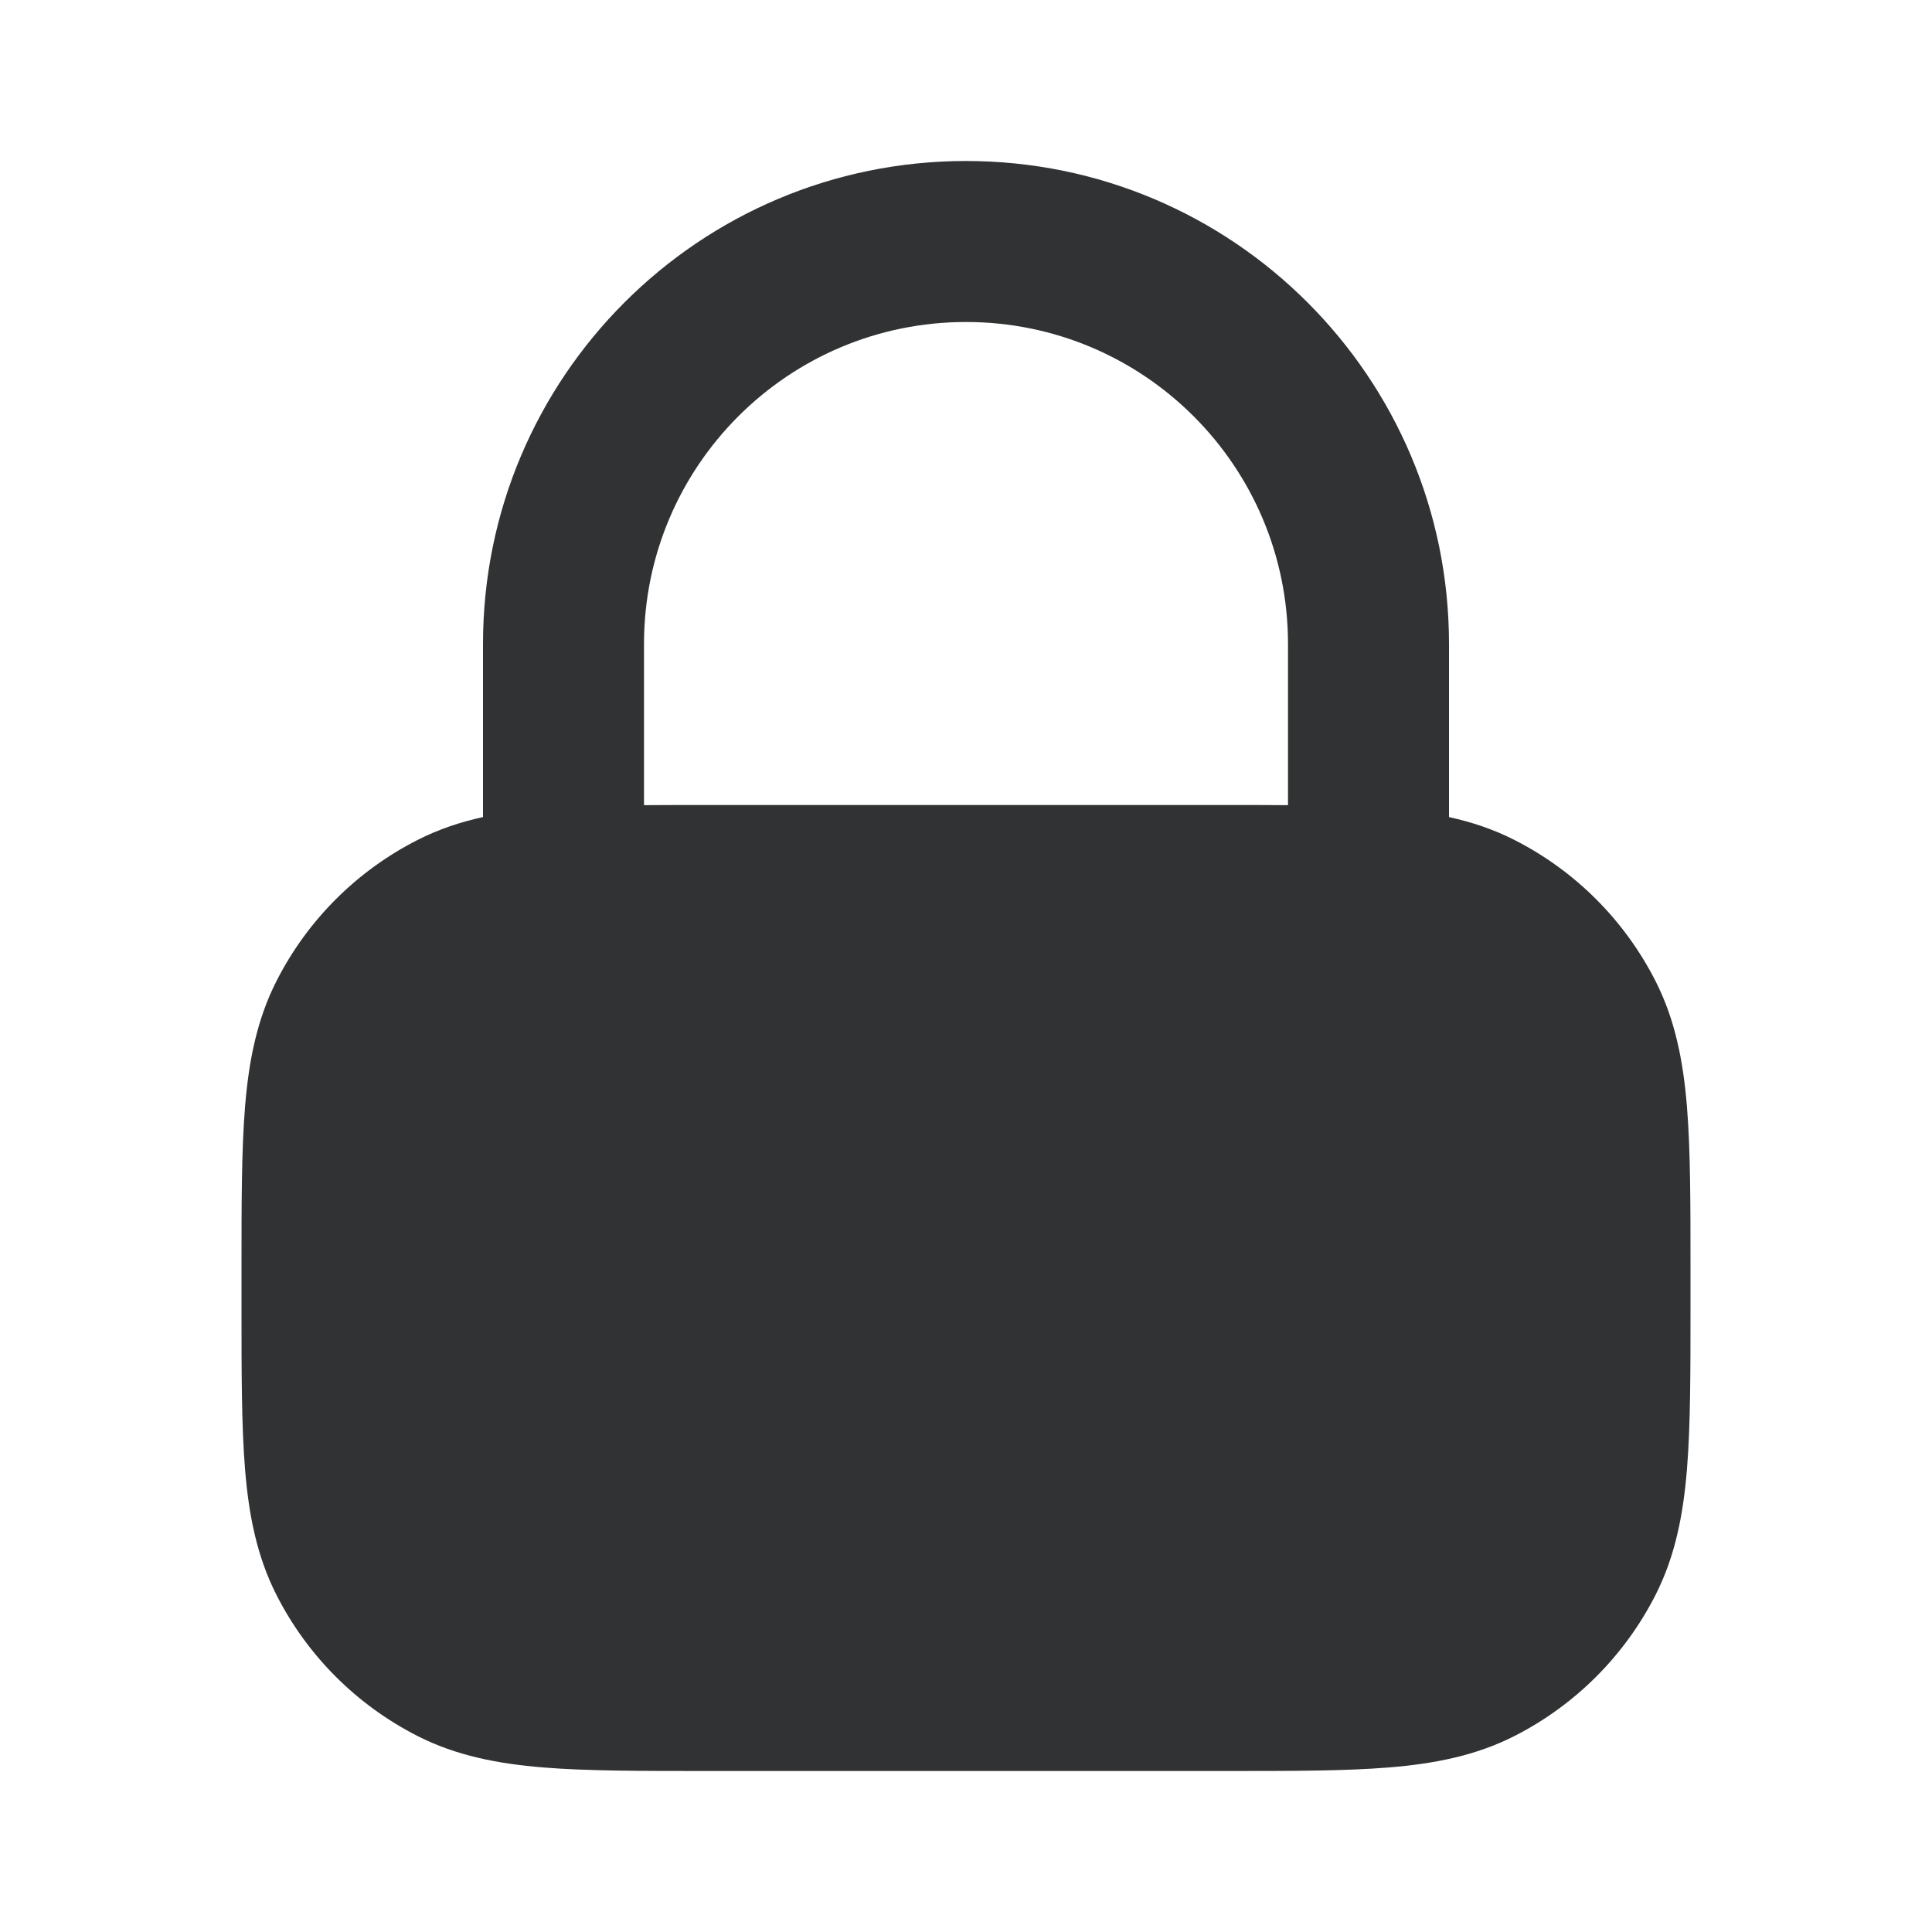 <svg width="24" height="24" viewBox="0 0 24 24" fill="none" xmlns="http://www.w3.org/2000/svg">
    <path fill-rule="evenodd" clip-rule="evenodd"
        d="M6 8C6 4.686 8.686 2 12 2C15.314 2 18 4.686 18 8V10.15C18.283 10.212 18.554 10.302 18.816 10.436C19.569 10.819 20.18 11.431 20.564 12.184C20.811 12.669 20.91 13.186 20.956 13.748C21 14.289 21 14.954 21 15.759V16.241C21 17.046 21 17.711 20.956 18.252C20.91 18.814 20.811 19.331 20.564 19.816C20.18 20.569 19.569 21.18 18.816 21.564C18.331 21.811 17.814 21.91 17.252 21.956C16.711 22 16.046 22 15.241 22H8.759C7.954 22 7.289 22 6.748 21.956C6.186 21.91 5.669 21.811 5.184 21.564C4.431 21.18 3.819 20.569 3.436 19.816C3.189 19.331 3.09 18.814 3.044 18.252C3 17.711 3 17.046 3 16.241V15.759C3 14.954 3 14.289 3.044 13.748C3.09 13.186 3.189 12.669 3.436 12.184C3.819 11.431 4.431 10.819 5.184 10.436C5.446 10.302 5.717 10.212 6 10.15V8ZM8 10.002C8.238 10 8.49 10 8.759 10H15.241C15.51 10 15.762 10 16 10.002V8C16 5.791 14.209 4 12 4C9.791 4 8 5.791 8 8V10.002Z"
        fill="#303233" />
</svg>
